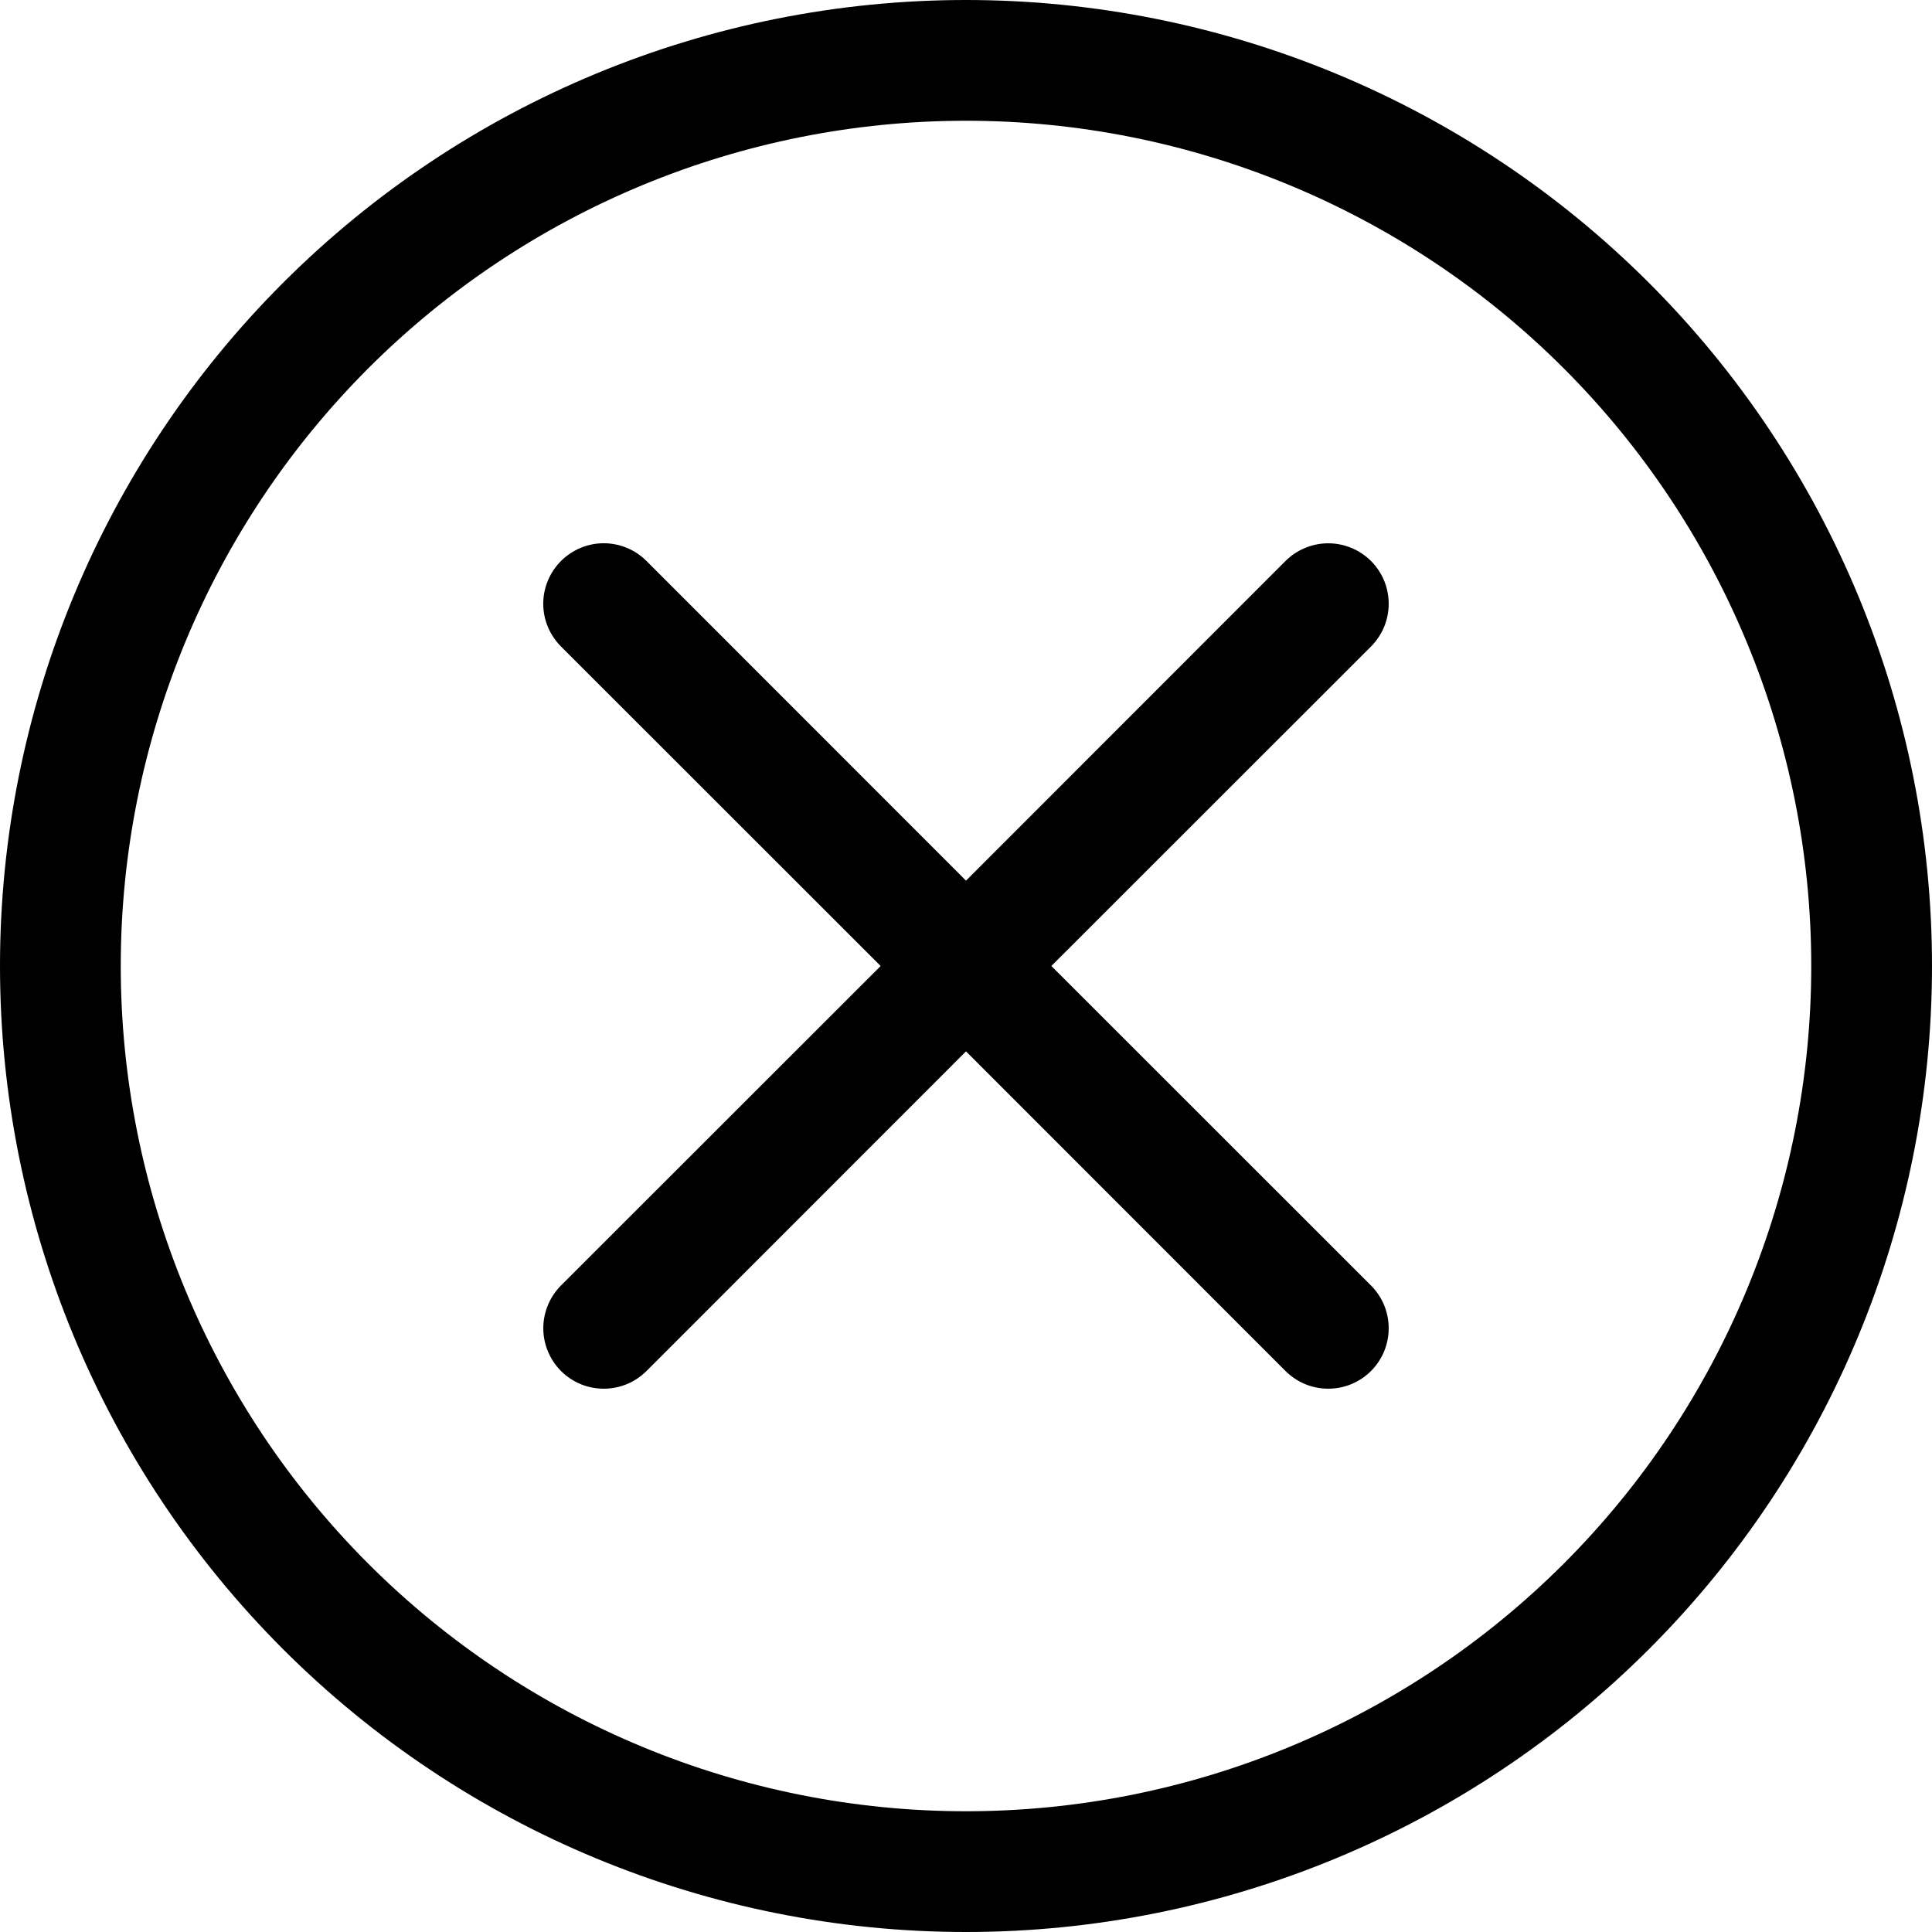 <svg width="38" height="38" viewBox="0 0 38 38" fill="none" xmlns="http://www.w3.org/2000/svg">
<g clip-path="url(#clip0_485:403)">
<path d="M19 35.625C14.591 35.625 10.362 33.873 7.244 30.756C4.127 27.638 2.375 23.409 2.375 19C2.375 14.591 4.127 10.362 7.244 7.244C10.362 4.127 14.591 2.375 19 2.375C23.409 2.375 27.638 4.127 30.756 7.244C33.873 10.362 35.625 14.591 35.625 19C35.625 23.409 33.873 27.638 30.756 30.756C27.638 33.873 23.409 35.625 19 35.625ZM19 38C24.039 38 28.872 35.998 32.435 32.435C35.998 28.872 38 24.039 38 19C38 13.961 35.998 9.128 32.435 5.565C28.872 2.002 24.039 0 19 0C13.961 0 9.128 2.002 5.565 5.565C2.002 9.128 0 13.961 0 19C0 24.039 2.002 28.872 5.565 32.435C9.128 35.998 13.961 38 19 38Z" fill="black"/>
<path d="M11.034 11.034C11.145 10.924 11.276 10.836 11.42 10.776C11.564 10.716 11.719 10.685 11.875 10.685C12.031 10.685 12.186 10.716 12.33 10.776C12.475 10.836 12.606 10.924 12.716 11.034L19 17.321L25.284 11.034C25.395 10.924 25.526 10.836 25.67 10.777C25.814 10.717 25.969 10.686 26.125 10.686C26.281 10.686 26.436 10.717 26.58 10.777C26.724 10.836 26.855 10.924 26.966 11.034C27.076 11.145 27.164 11.276 27.224 11.42C27.283 11.564 27.314 11.719 27.314 11.875C27.314 12.031 27.283 12.186 27.224 12.33C27.164 12.474 27.076 12.605 26.966 12.716L20.679 19L26.966 25.284C27.076 25.395 27.164 25.526 27.224 25.67C27.283 25.814 27.314 25.969 27.314 26.125C27.314 26.281 27.283 26.436 27.224 26.58C27.164 26.724 27.076 26.855 26.966 26.966C26.855 27.076 26.724 27.164 26.58 27.224C26.436 27.283 26.281 27.314 26.125 27.314C25.969 27.314 25.814 27.283 25.67 27.224C25.526 27.164 25.395 27.076 25.284 26.966L19 20.679L12.716 26.966C12.605 27.076 12.474 27.164 12.33 27.224C12.186 27.283 12.031 27.314 11.875 27.314C11.719 27.314 11.564 27.283 11.42 27.224C11.276 27.164 11.145 27.076 11.034 26.966C10.924 26.855 10.836 26.724 10.777 26.58C10.717 26.436 10.686 26.281 10.686 26.125C10.686 25.969 10.717 25.814 10.777 25.67C10.836 25.526 10.924 25.395 11.034 25.284L17.321 19L11.034 12.716C10.924 12.605 10.836 12.474 10.776 12.33C10.716 12.186 10.685 12.031 10.685 11.875C10.685 11.719 10.716 11.564 10.776 11.42C10.836 11.276 10.924 11.145 11.034 11.034Z" fill="black"/>
</g>
<defs>
<clipPath id="clip0_485:403">
<rect width="38" height="38" fill="white"/>
</clipPath>
</defs>
</svg>
